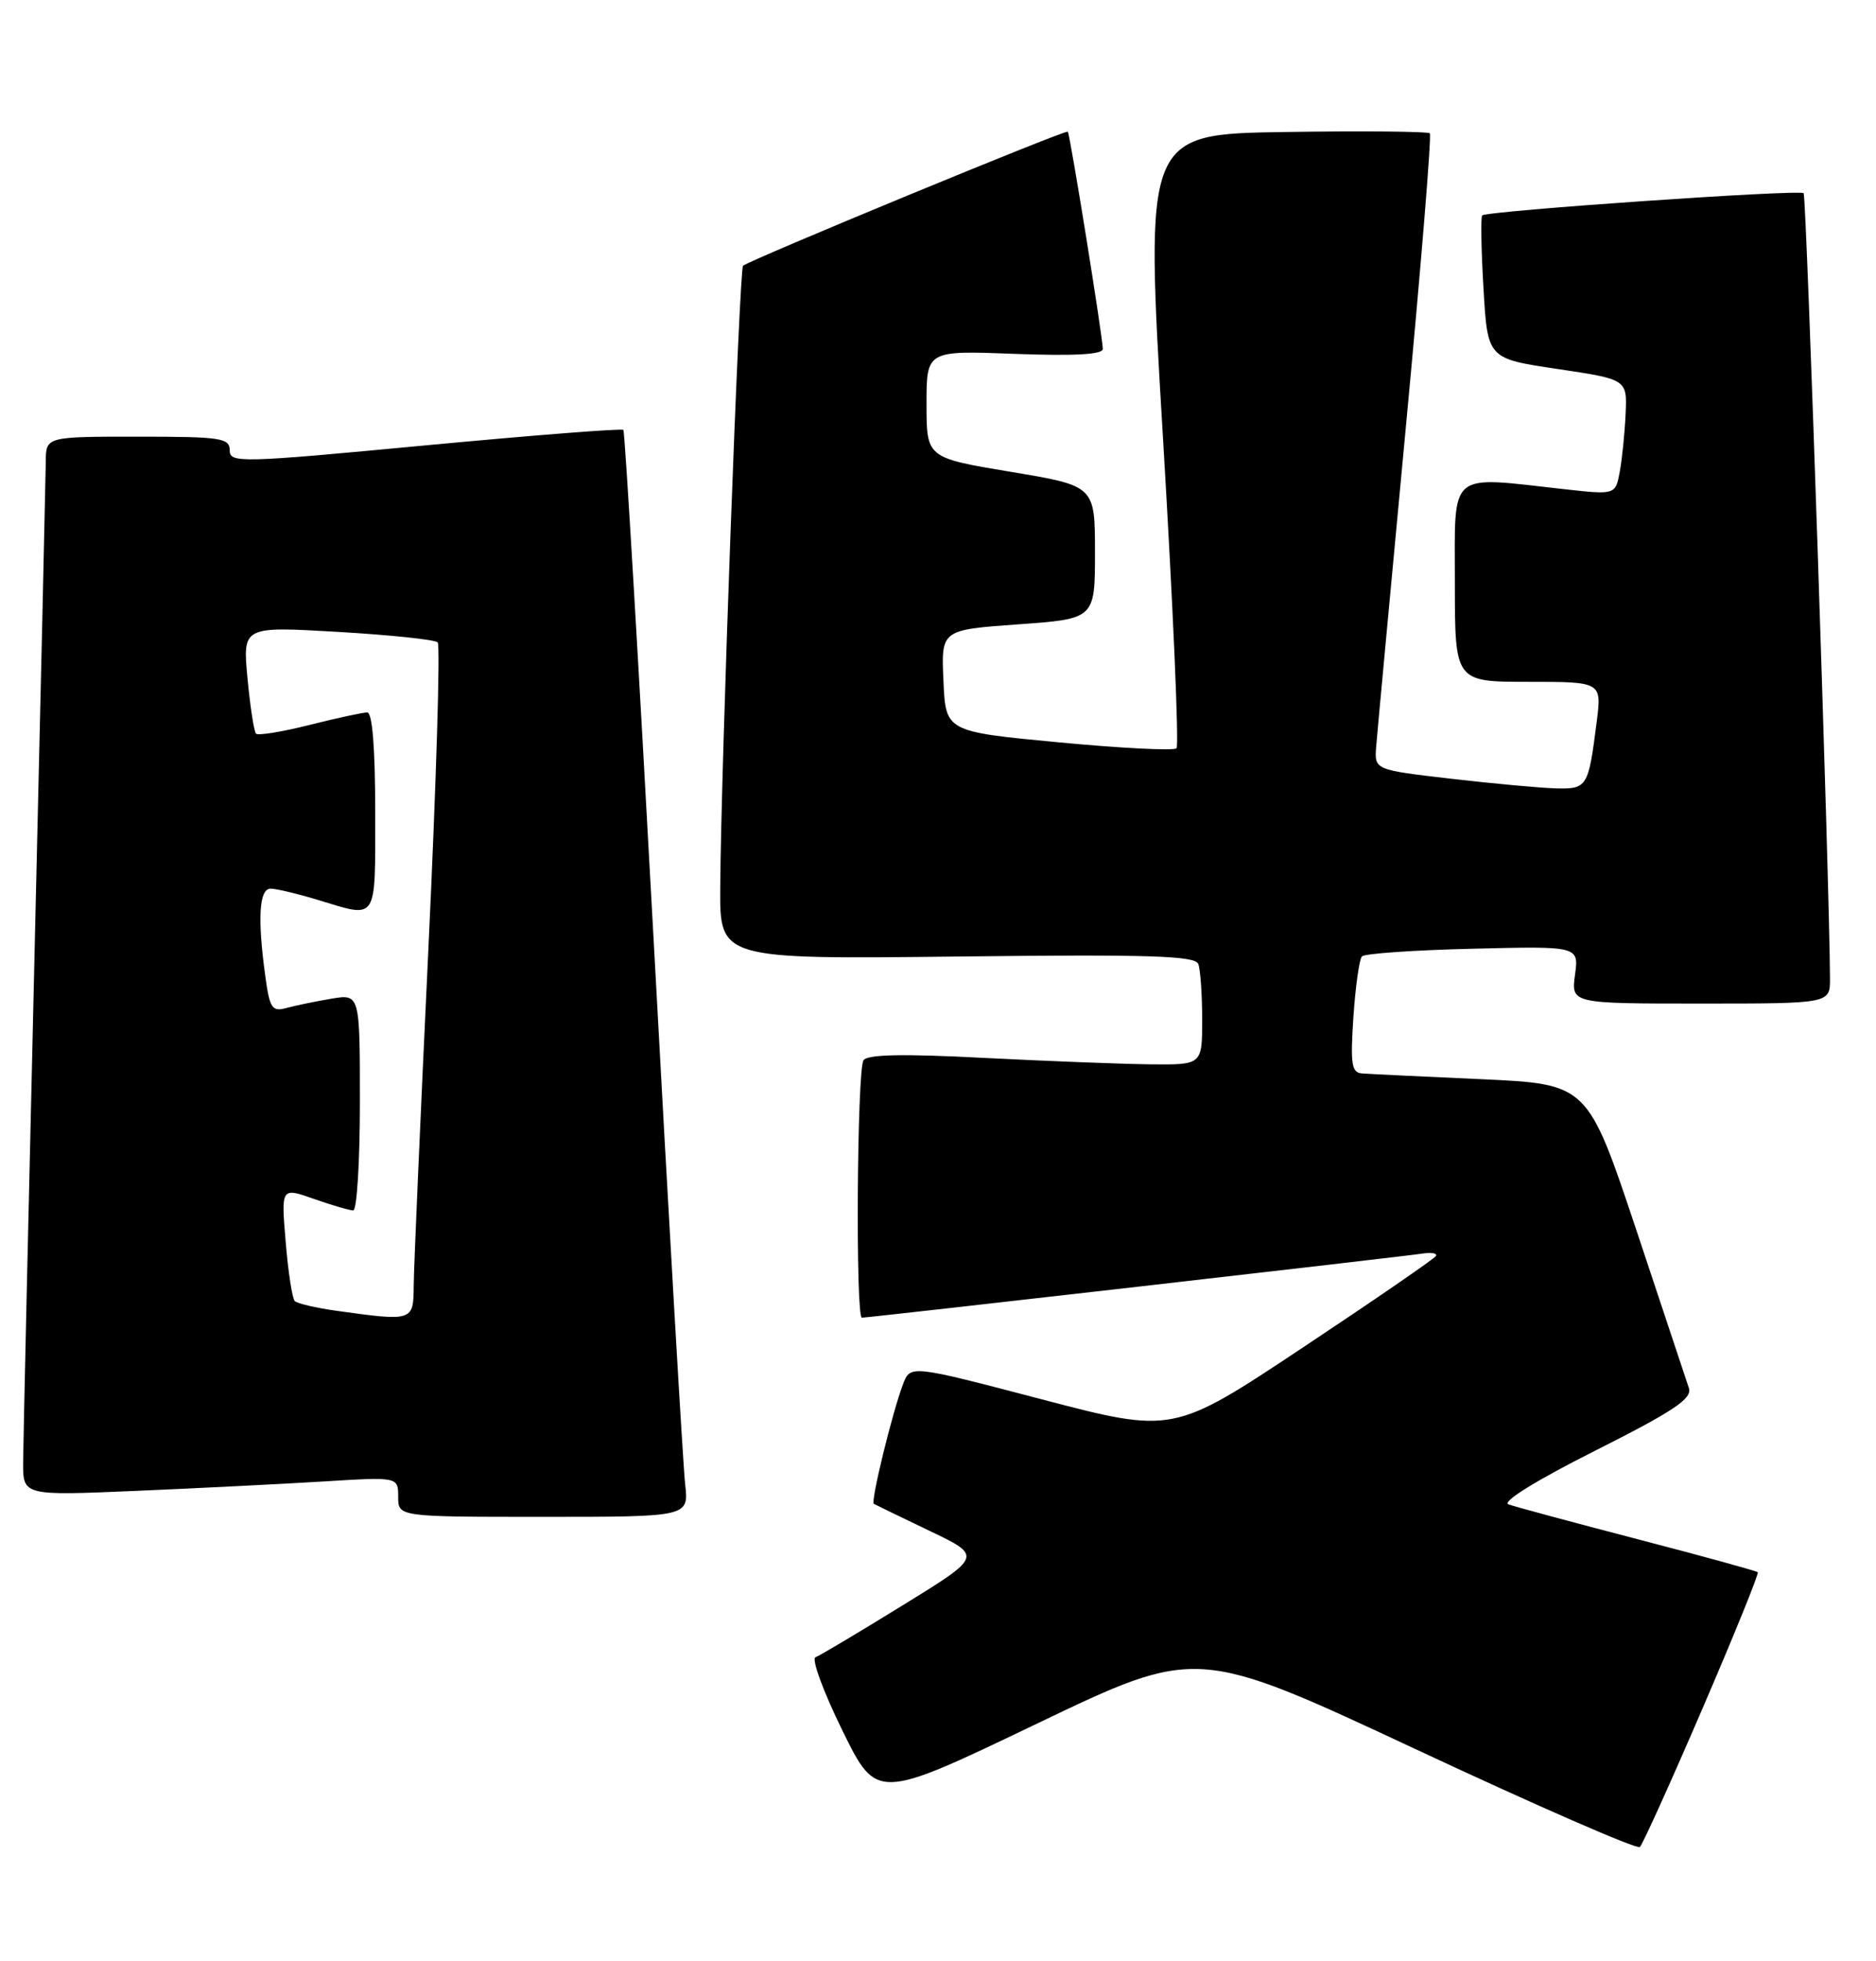 <?xml version="1.0" encoding="UTF-8" standalone="no"?>
<!DOCTYPE svg PUBLIC "-//W3C//DTD SVG 1.1//EN" "http://www.w3.org/Graphics/SVG/1.1/DTD/svg11.dtd" >
<svg xmlns="http://www.w3.org/2000/svg" xmlns:xlink="http://www.w3.org/1999/xlink" version="1.1" viewBox="0 0 245 256">
 <g >
 <path fill="currentColor"
d=" M 222.34 223.02 C 226.48 213.41 229.73 205.40 229.56 205.23 C 229.39 205.06 222.33 203.12 213.87 200.92 C 205.42 198.72 197.82 196.67 197.00 196.37 C 196.10 196.04 200.58 193.26 208.31 189.37 C 218.54 184.22 221.00 182.58 220.57 181.21 C 220.26 180.27 217.16 170.95 213.68 160.50 C 207.33 141.50 207.33 141.50 193.42 140.87 C 185.76 140.53 178.77 140.19 177.88 140.12 C 176.51 140.02 176.34 138.93 176.75 132.75 C 177.02 128.76 177.52 125.20 177.87 124.84 C 178.22 124.47 184.73 124.02 192.35 123.84 C 206.20 123.50 206.20 123.50 205.69 127.25 C 205.19 131.00 205.19 131.00 222.10 131.00 C 239.00 131.00 239.00 131.00 238.99 127.75 C 238.95 115.87 235.92 25.59 235.55 25.22 C 235.03 24.70 194.13 27.53 193.57 28.12 C 193.37 28.33 193.44 32.62 193.74 37.65 C 194.27 46.81 194.27 46.81 203.38 48.16 C 212.50 49.52 212.50 49.52 212.30 54.01 C 212.19 56.48 211.85 59.87 211.54 61.55 C 210.98 64.60 210.98 64.60 204.24 63.85 C 188.98 62.15 190.00 61.28 190.00 76.00 C 190.00 89.00 190.00 89.00 199.59 89.00 C 209.19 89.00 209.19 89.00 208.52 94.25 C 207.44 102.77 207.29 103.01 203.18 102.91 C 201.16 102.85 195.00 102.29 189.50 101.65 C 179.50 100.49 179.50 100.49 179.72 97.50 C 179.85 95.85 181.58 77.25 183.56 56.17 C 185.55 35.09 186.98 17.65 186.73 17.40 C 186.49 17.16 178.01 17.08 167.89 17.23 C 149.50 17.50 149.50 17.50 151.89 57.28 C 153.20 79.16 153.99 97.34 153.65 97.68 C 153.31 98.02 146.39 97.67 138.27 96.90 C 123.50 95.50 123.50 95.50 123.21 88.86 C 122.91 82.22 122.91 82.22 132.96 81.50 C 143.00 80.78 143.00 80.78 143.00 72.10 C 143.00 63.42 143.00 63.42 132.00 61.59 C 121.00 59.76 121.00 59.76 121.00 52.75 C 121.00 45.75 121.00 45.75 132.50 46.19 C 140.23 46.48 144.01 46.28 144.02 45.56 C 144.04 44.17 139.76 17.60 139.45 17.19 C 139.21 16.88 97.94 33.92 97.04 34.69 C 96.55 35.12 94.17 99.93 94.06 115.86 C 94.00 125.21 94.00 125.21 124.99 124.86 C 150.12 124.57 156.07 124.75 156.49 125.83 C 156.77 126.56 157.00 129.83 157.00 133.08 C 157.00 139.00 157.00 139.00 150.25 138.93 C 146.54 138.89 136.75 138.51 128.50 138.09 C 117.94 137.54 113.28 137.63 112.77 138.40 C 111.92 139.67 111.72 172.00 112.56 172.00 C 113.48 172.00 183.30 164.02 185.72 163.64 C 186.94 163.45 187.75 163.59 187.52 163.96 C 187.29 164.33 179.48 169.70 170.16 175.89 C 153.21 187.15 153.21 187.15 136.05 182.66 C 118.89 178.16 118.89 178.16 117.93 180.69 C 116.52 184.40 113.68 196.04 114.12 196.30 C 114.33 196.42 117.61 198.01 121.40 199.83 C 128.31 203.13 128.31 203.13 117.90 209.54 C 112.18 213.07 107.05 216.12 106.50 216.33 C 105.95 216.54 107.53 220.83 110.00 225.86 C 114.50 235.02 114.50 235.02 135.41 225.00 C 156.31 214.98 156.31 214.98 184.91 228.34 C 200.63 235.69 213.80 241.44 214.16 241.10 C 214.52 240.77 218.20 232.63 222.34 223.02 Z  M 89.48 193.75 C 89.21 191.41 87.36 159.57 85.38 123.00 C 83.39 86.42 81.61 56.33 81.41 56.12 C 81.22 55.90 69.58 56.82 55.53 58.14 C 31.31 60.43 30.00 60.46 30.00 58.78 C 30.00 57.17 28.83 57.00 18.00 57.00 C 6.00 57.00 6.00 57.00 5.98 60.25 C 5.96 62.04 5.30 91.17 4.50 125.00 C 3.70 158.82 3.04 188.47 3.02 190.87 C 3.00 195.24 3.00 195.24 17.75 194.61 C 25.86 194.26 36.89 193.71 42.25 193.38 C 52.00 192.78 52.00 192.78 52.00 195.39 C 52.00 198.00 52.00 198.00 70.98 198.00 C 89.96 198.00 89.96 198.00 89.48 193.75 Z  M 43.79 171.08 C 41.20 170.71 38.82 170.15 38.49 169.83 C 38.17 169.50 37.63 166.03 37.31 162.11 C 36.71 154.99 36.71 154.99 40.98 156.49 C 43.33 157.32 45.64 158.00 46.13 158.00 C 46.61 158.00 47.00 151.64 47.00 143.87 C 47.00 129.74 47.00 129.74 43.25 130.37 C 41.19 130.72 38.55 131.26 37.40 131.58 C 35.53 132.09 35.22 131.63 34.65 127.44 C 33.61 119.87 33.84 116.00 35.34 116.00 C 36.08 116.00 38.89 116.67 41.59 117.49 C 49.40 119.86 49.00 120.47 49.00 106.00 C 49.00 97.63 48.63 93.00 47.96 93.00 C 47.38 93.00 43.99 93.73 40.42 94.63 C 36.85 95.53 33.71 96.04 33.44 95.77 C 33.17 95.50 32.67 92.24 32.32 88.52 C 31.69 81.76 31.69 81.76 44.09 82.48 C 50.92 82.88 56.80 83.49 57.16 83.85 C 57.52 84.21 56.97 102.28 55.94 124.00 C 54.91 145.72 54.05 165.41 54.03 167.75 C 54.00 172.50 53.99 172.50 43.79 171.08 Z "/>
</g>
</svg>